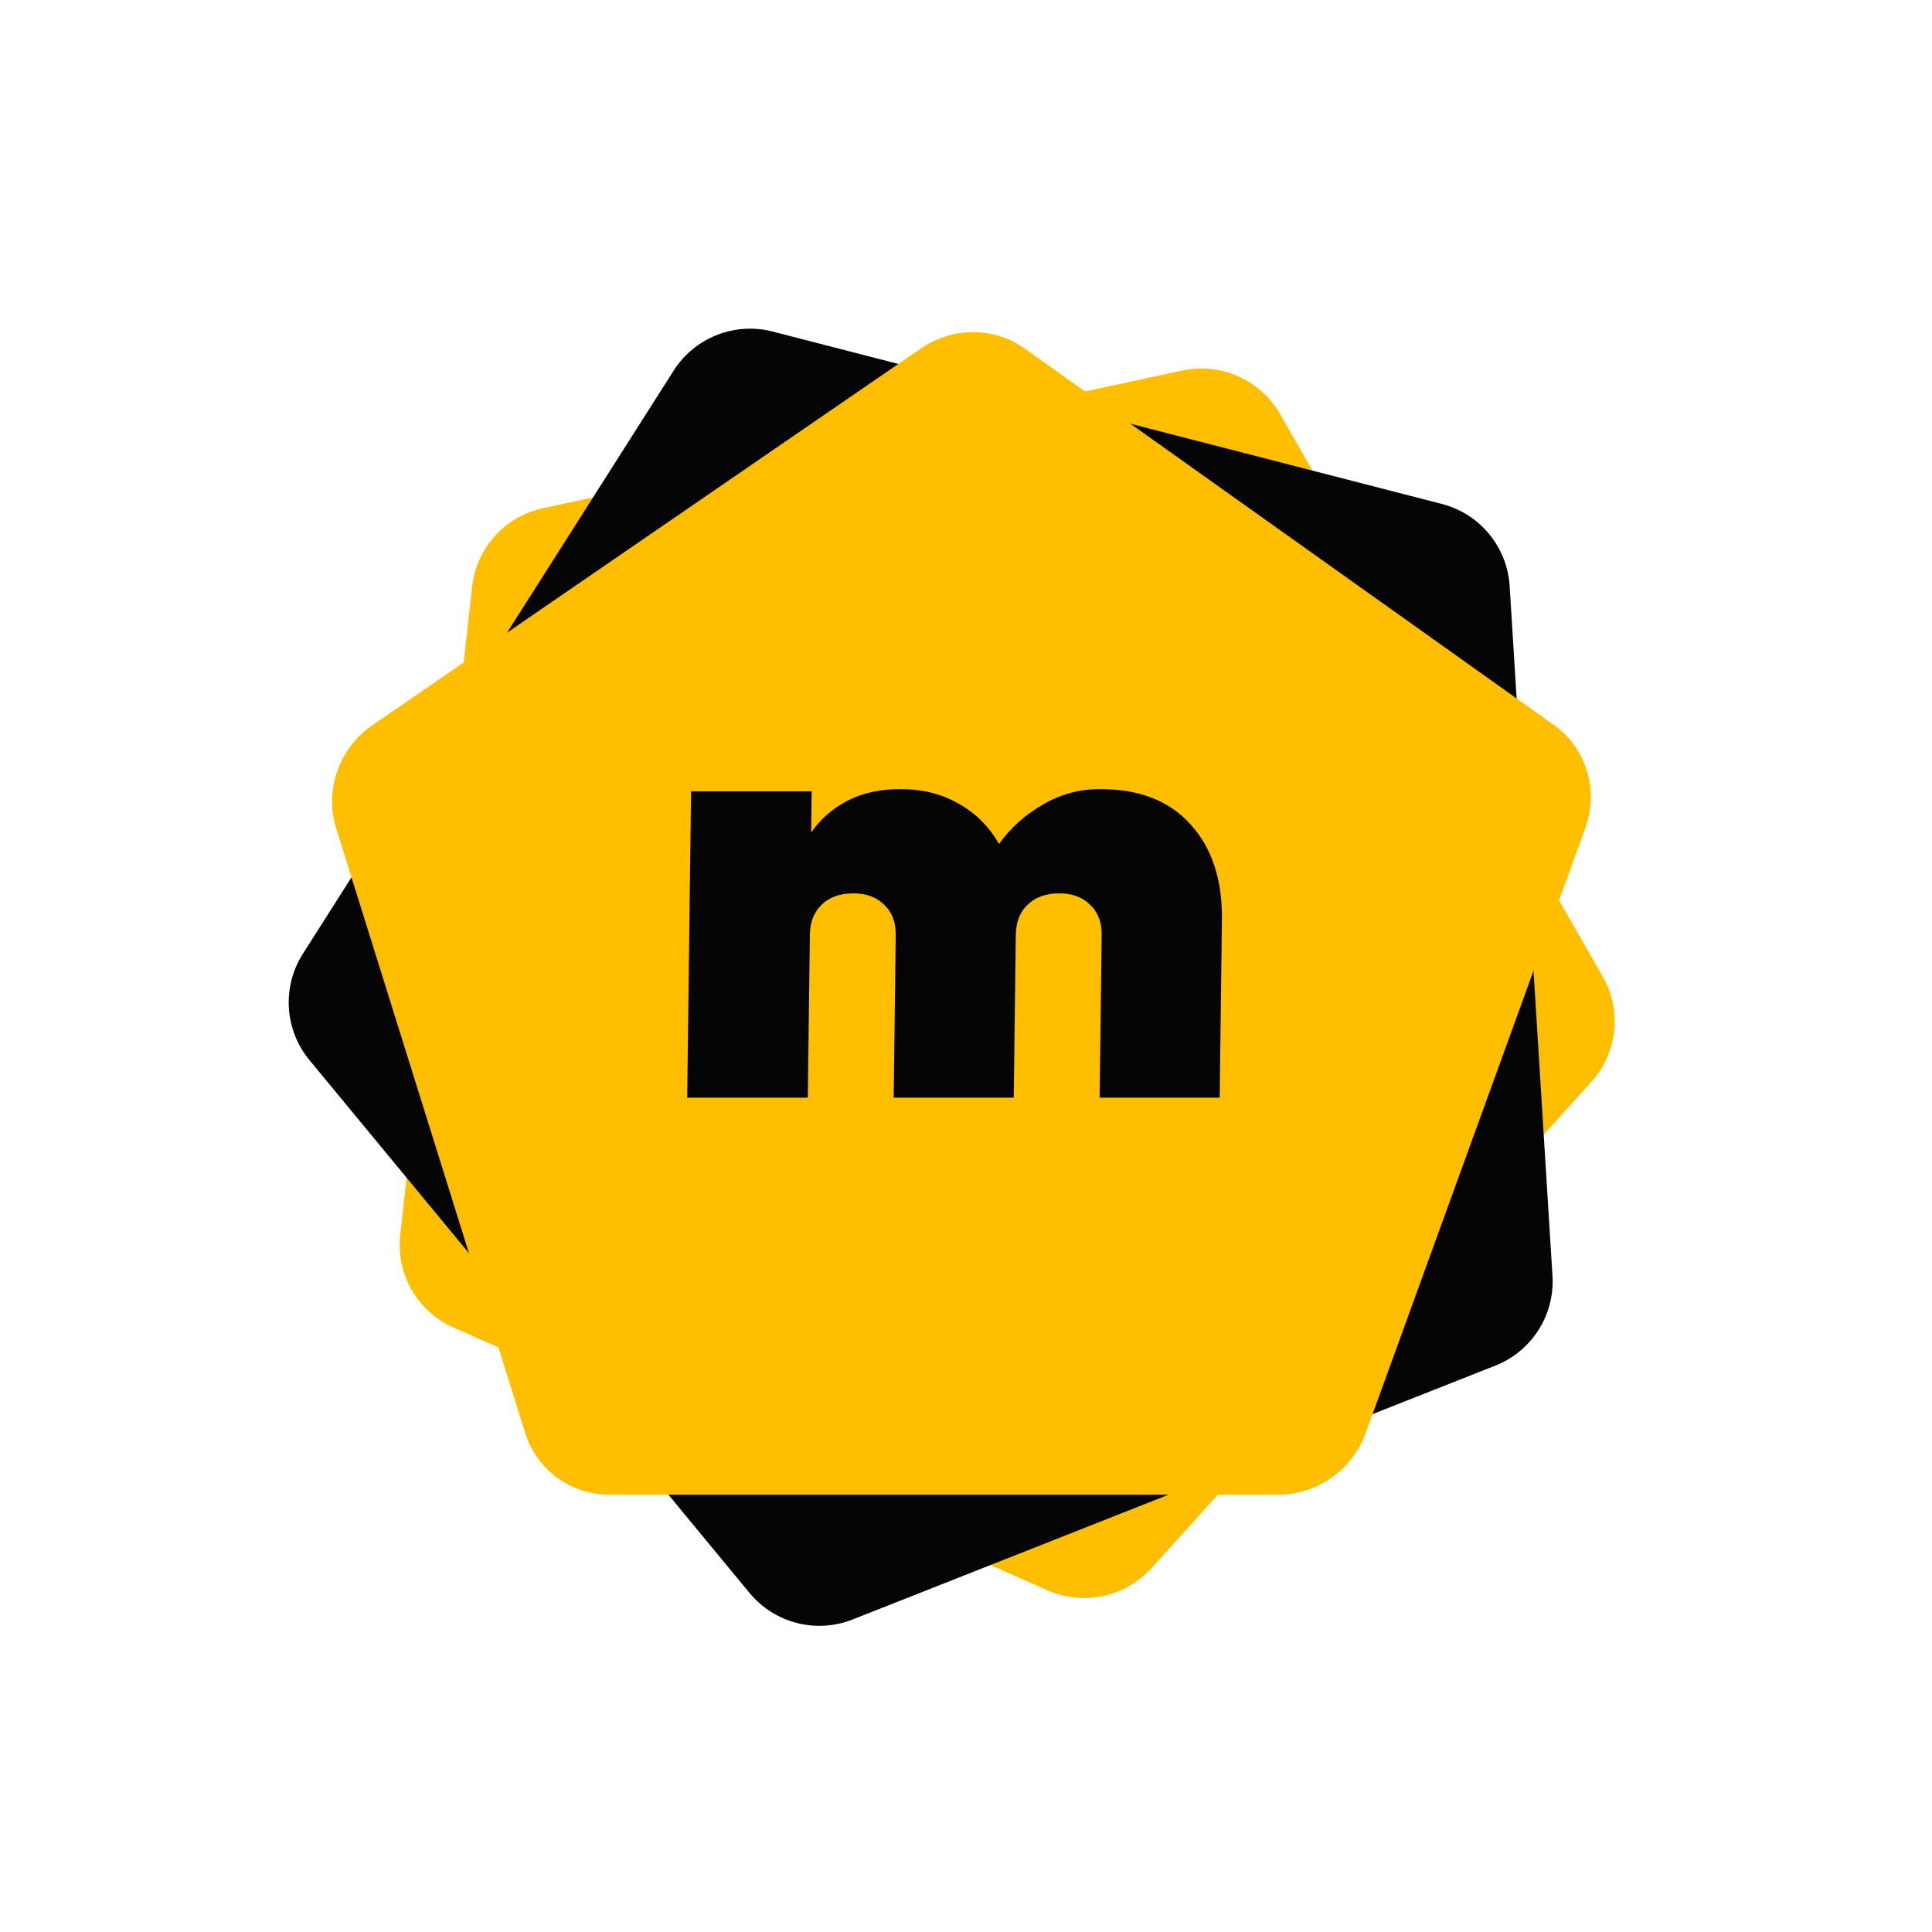 <svg width="64" height="64" viewBox="0 0 64 64" fill="none" xmlns="http://www.w3.org/2000/svg">
<path d="M15.639 19.433C15.781 18.152 16.728 17.105 17.991 16.833L39.164 12.274C40.444 11.999 41.754 12.582 42.404 13.715L53.092 32.345C53.737 33.469 53.585 34.88 52.715 35.841L38.143 51.948C37.273 52.91 35.883 53.205 34.696 52.68L15.025 43.978C13.829 43.449 13.114 42.208 13.258 40.91L15.639 19.433Z" fill="#FFBF00"/>
<path d="M51.428 42.262C51.508 43.559 50.745 44.76 49.536 45.238L28.244 53.648C27.035 54.125 25.657 53.77 24.829 52.768L10.251 35.118C9.423 34.115 9.335 32.694 10.032 31.598L22.314 12.279C23.012 11.182 24.336 10.659 25.594 10.983L47.763 16.694C49.022 17.018 49.928 18.116 50.009 19.413L51.428 42.262Z" fill="#060505"/>
<path fill-rule="evenodd" clip-rule="evenodd" d="M33.943 11.544C32.929 10.822 31.556 10.822 30.505 11.544L12.344 24.017C11.233 24.78 10.74 26.172 11.135 27.434L17.399 47.474C17.78 48.693 18.903 49.514 20.19 49.514H42.346C43.633 49.514 44.798 48.693 45.24 47.474L52.514 27.434C52.972 26.172 52.549 24.78 51.476 24.017L33.943 11.544ZM39.438 27.308C38.74 26.529 37.743 26.139 36.447 26.139C35.751 26.139 35.112 26.313 34.532 26.661C33.952 26.997 33.472 27.428 33.094 27.956C32.765 27.381 32.321 26.937 31.761 26.625C31.201 26.301 30.555 26.139 29.823 26.139C29.151 26.139 28.561 26.271 28.054 26.535C27.558 26.799 27.164 27.147 26.871 27.578L26.888 26.211H22.892L22.764 36.362H26.76L26.828 30.98C26.833 30.548 26.963 30.212 27.218 29.972C27.474 29.72 27.823 29.594 28.267 29.594C28.699 29.594 29.04 29.72 29.288 29.972C29.549 30.212 29.677 30.548 29.672 30.98L29.604 36.362H33.582L33.65 30.98C33.655 30.548 33.785 30.212 34.04 29.972C34.296 29.72 34.645 29.594 35.089 29.594C35.521 29.594 35.862 29.72 36.11 29.972C36.371 30.212 36.499 30.548 36.494 30.98L36.426 36.362H40.404L40.478 30.476C40.495 29.144 40.148 28.088 39.438 27.308Z" fill="#FFBF00"/>
</svg>
